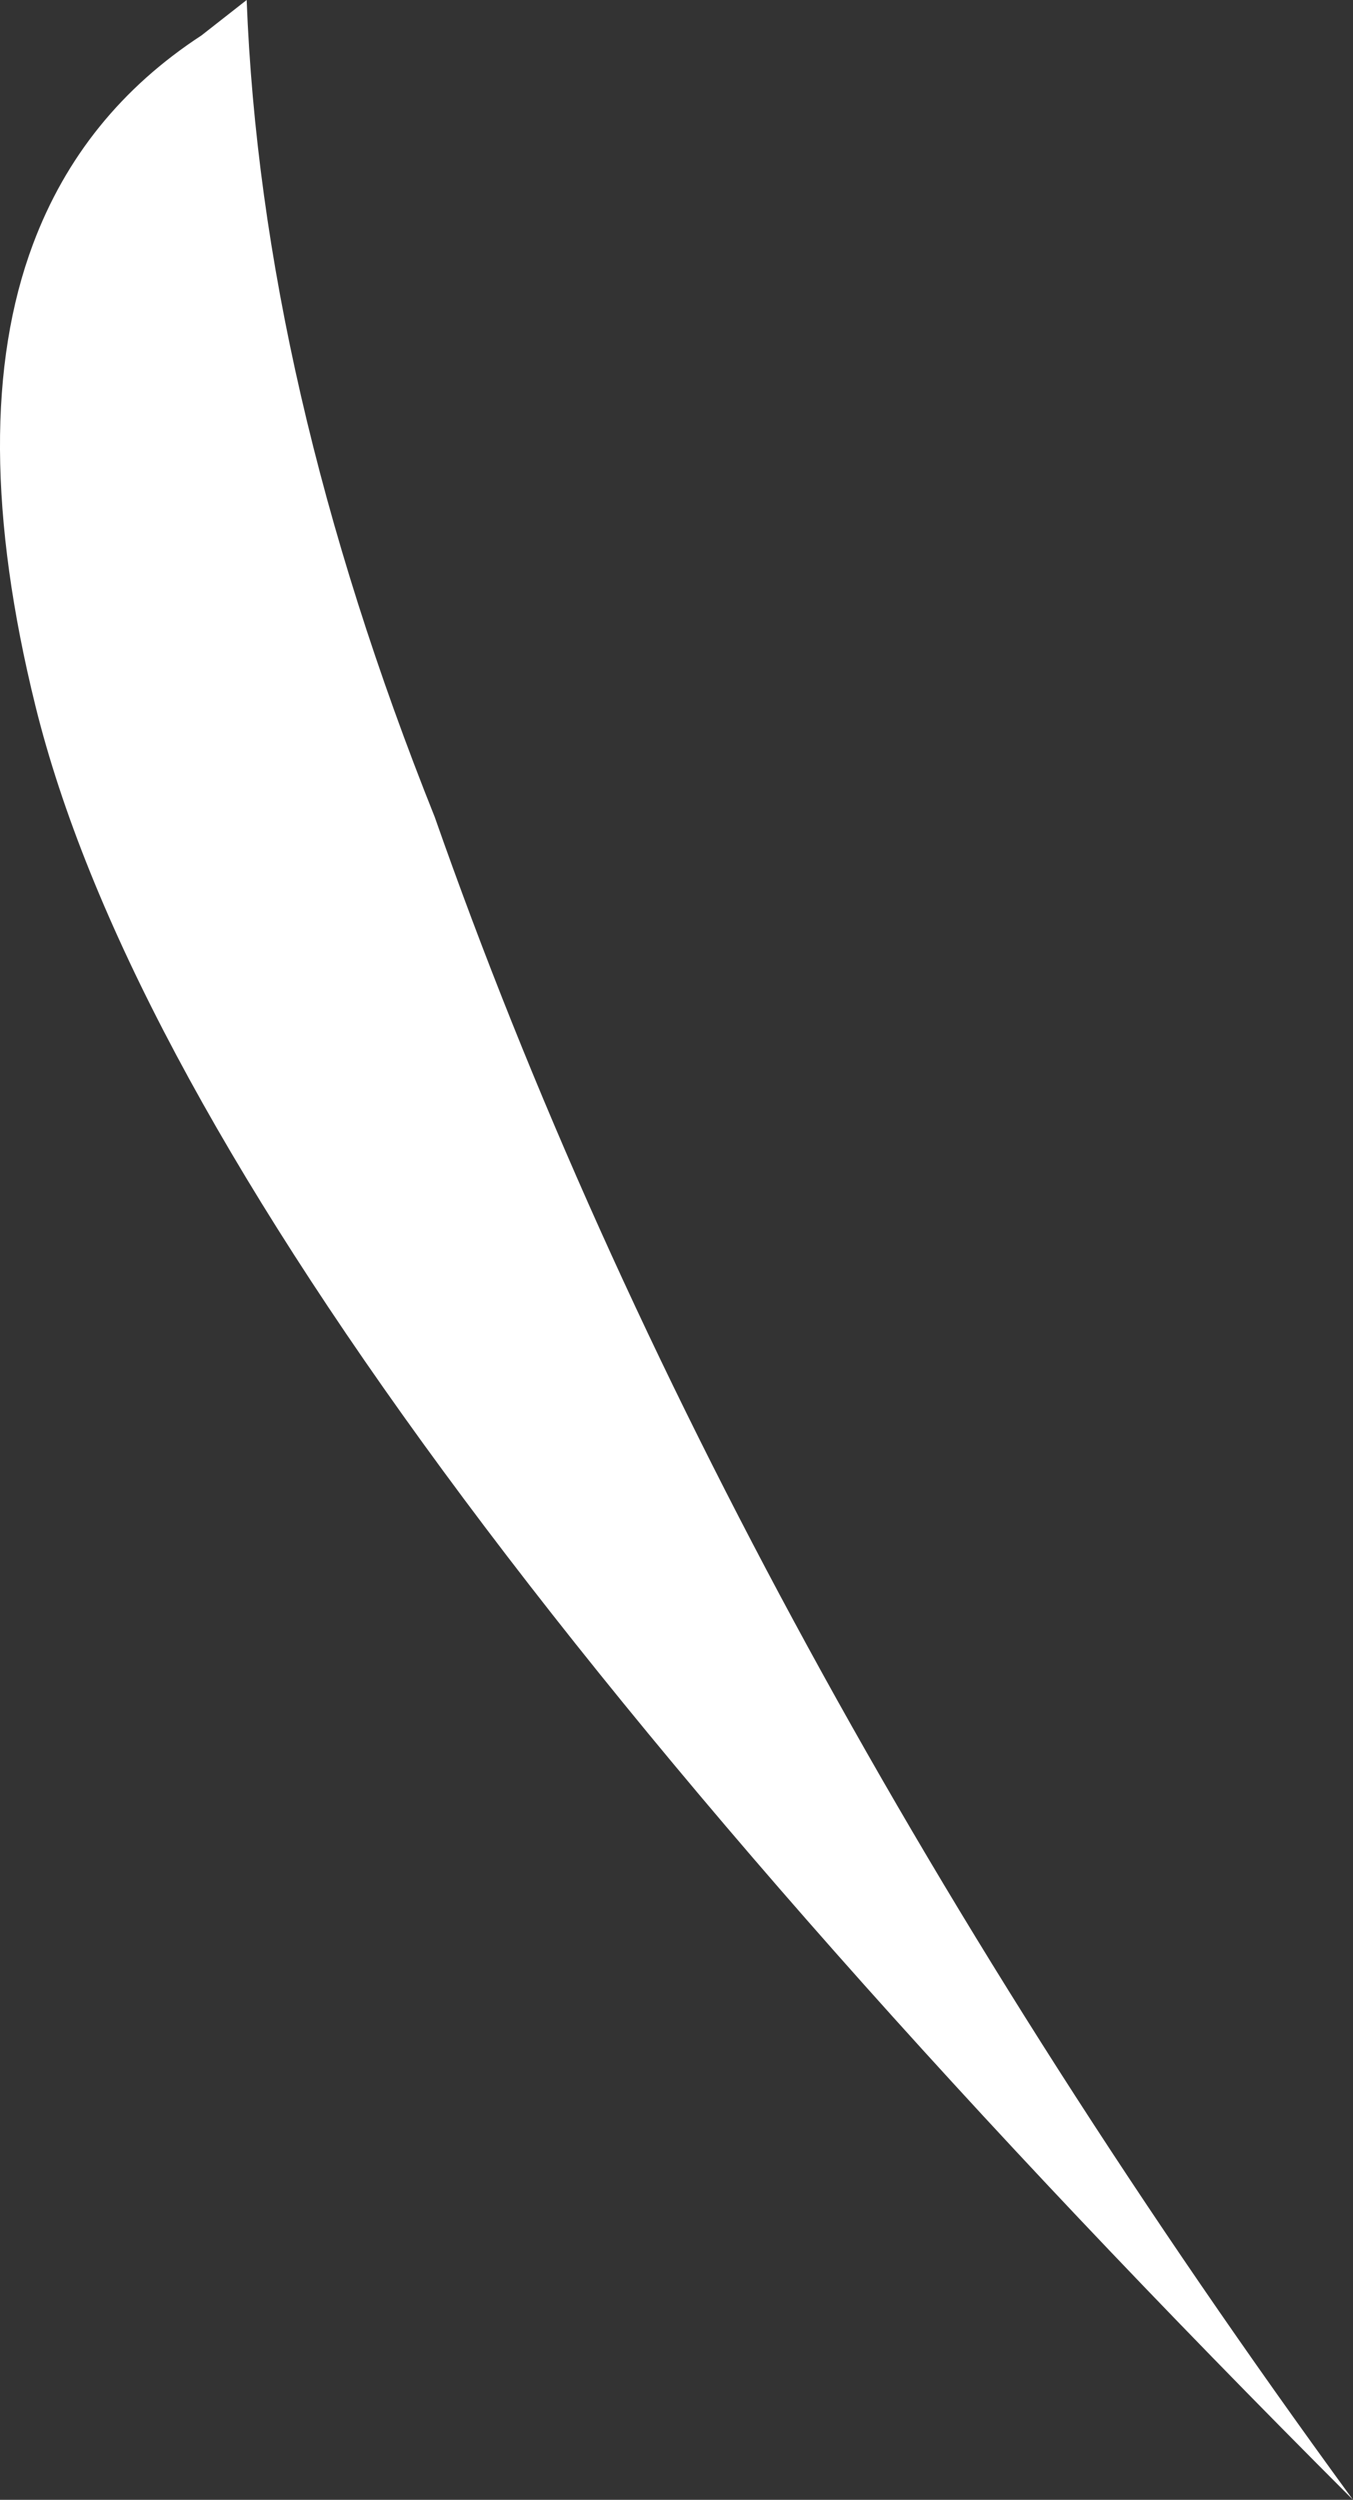 <?xml version="1.0" encoding="UTF-8" standalone="no"?>
<svg xmlns:xlink="http://www.w3.org/1999/xlink" height="102.35px" width="55.4px" xmlns="http://www.w3.org/2000/svg">
  <rect width="100%" height="100%" fill="#333333" stroke="none"/>
  <g transform="matrix(1.0, 0.0, 0.0, 1.0, 59.35, 76.35)">
    <path d="M-49.25 -76.35 Q-48.65 -60.65 -41.55 -42.9 -29.8 -9.4 -3.95 26.0 -51.5 -21.55 -57.9 -47.45 -60.75 -59.0 -58.0 -66.35 -56.0 -71.7 -51.1 -74.9 L-49.25 -76.35" fill="#ffffff" fill-rule="evenodd" stroke="none"/>
  </g>
</svg>
